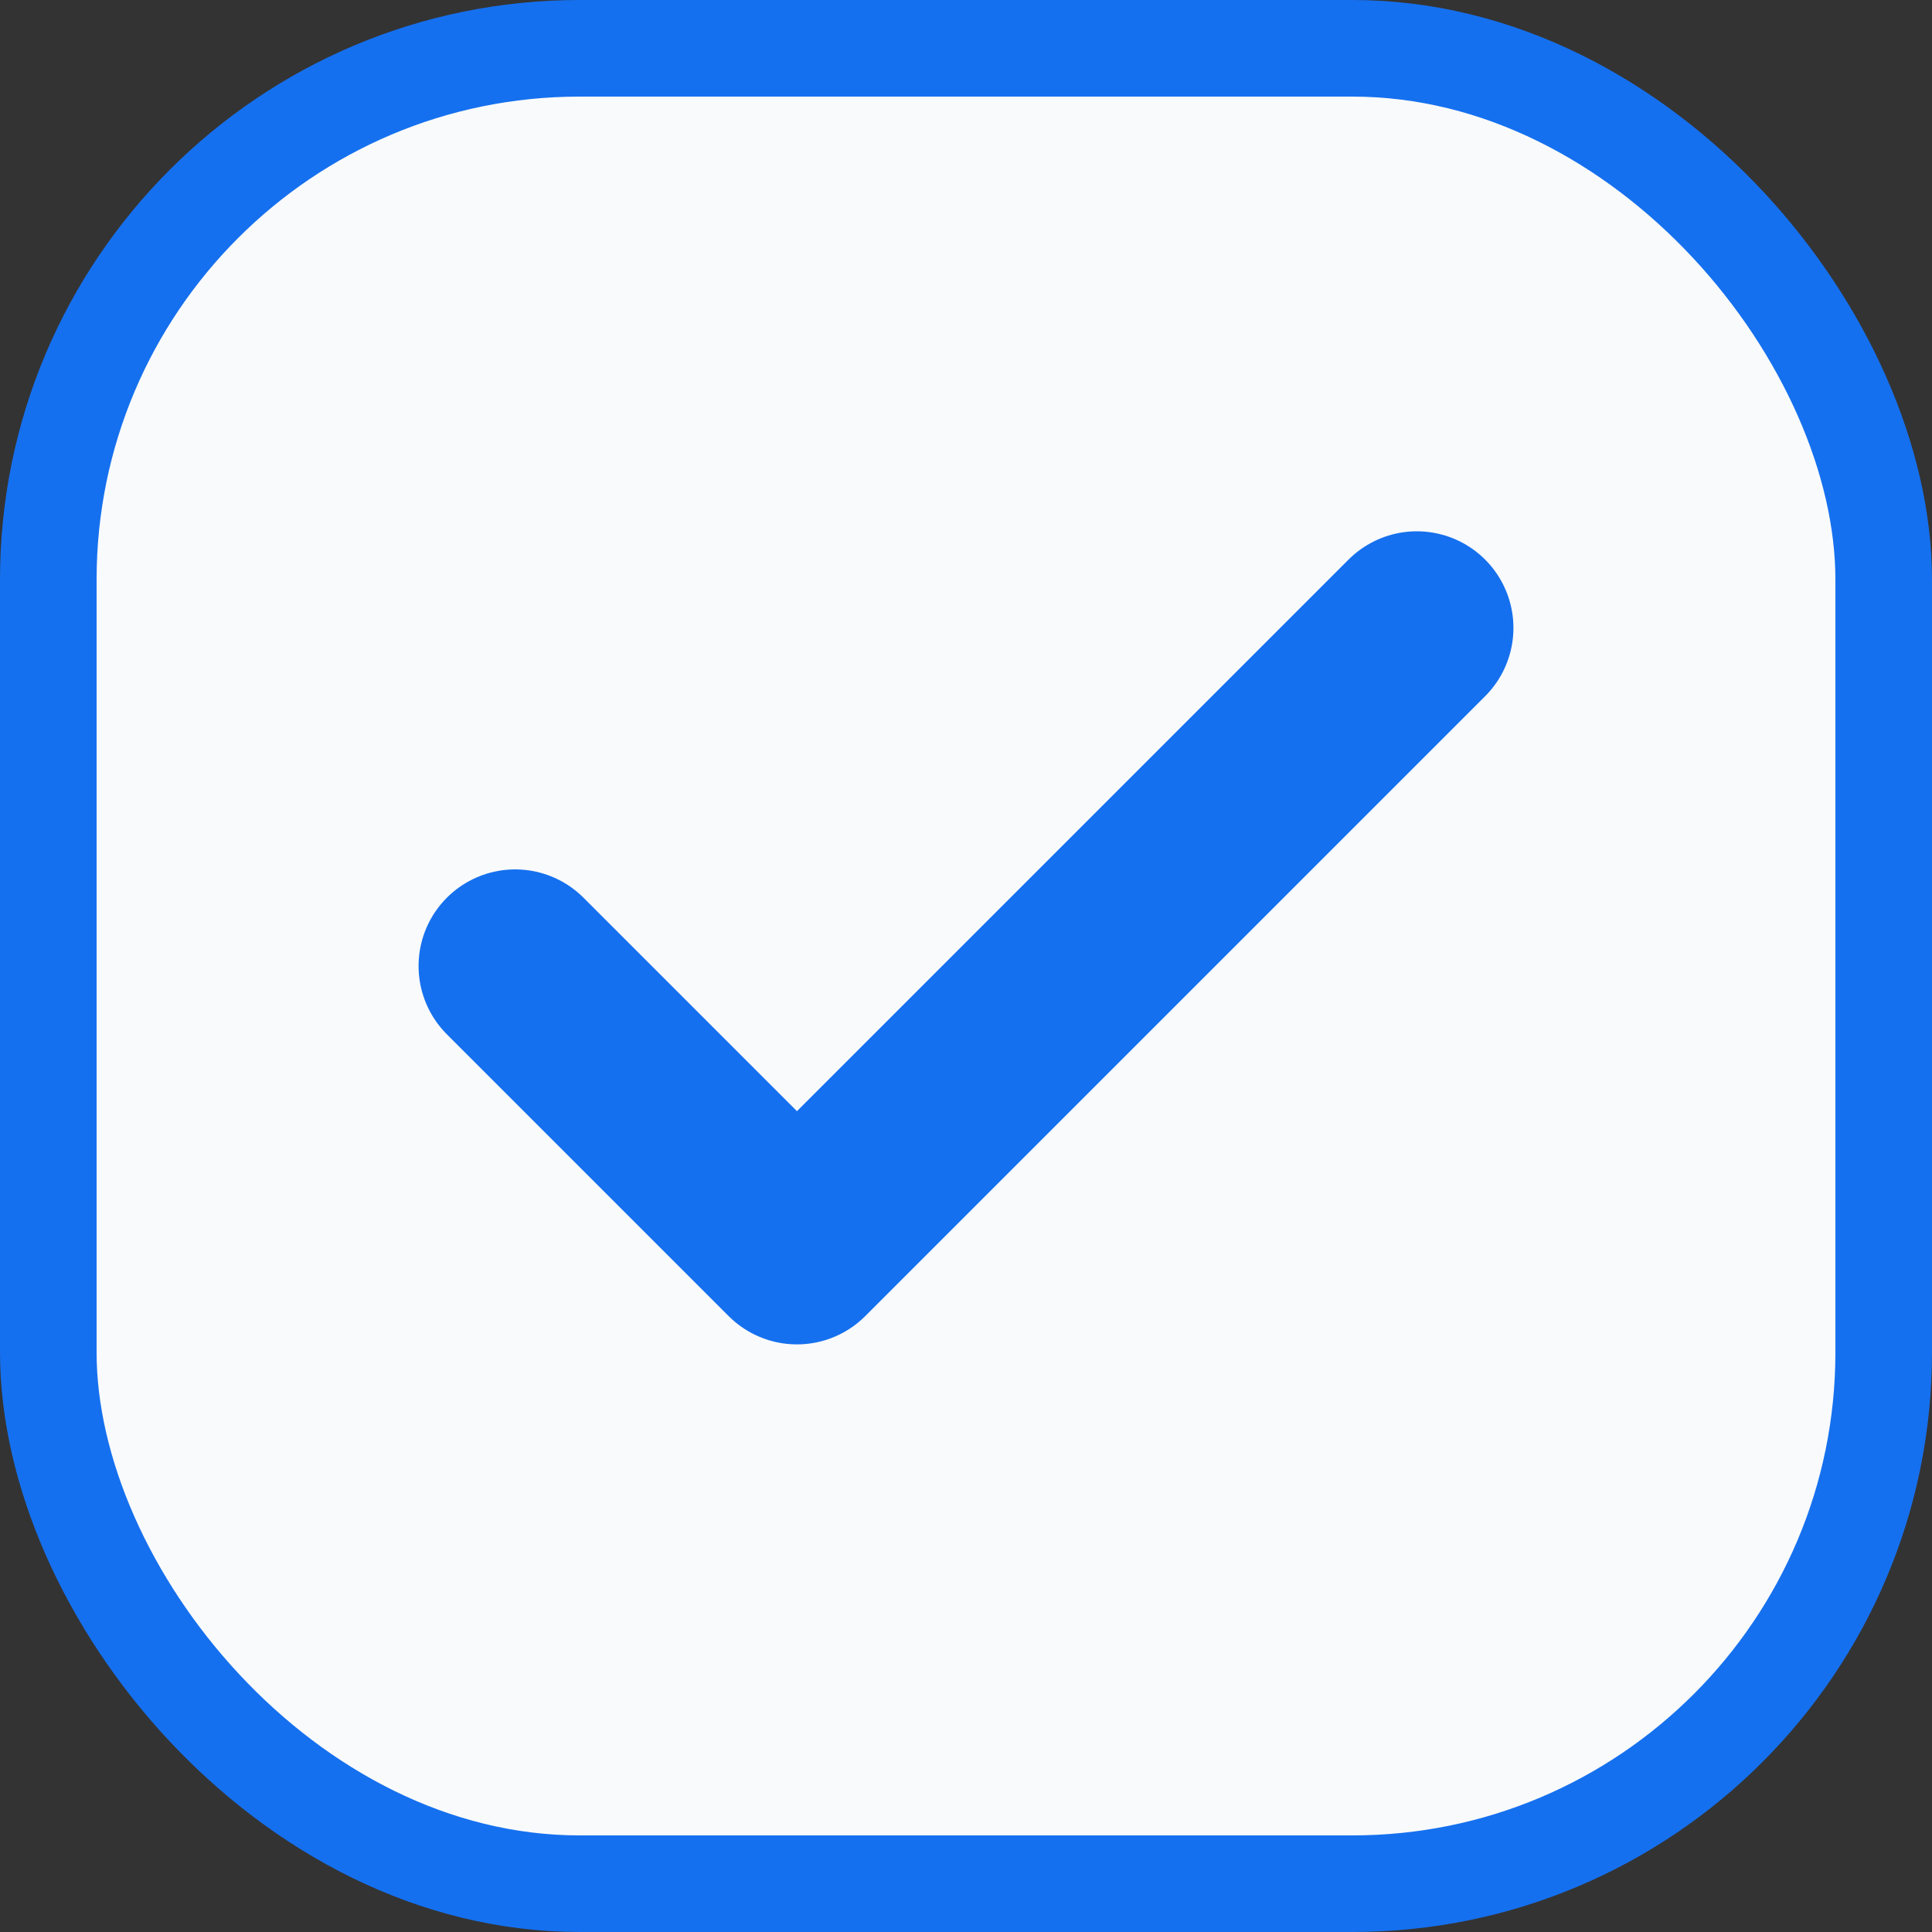 <svg width="20" height="20" viewBox="0 0 20 20" fill="none" xmlns="http://www.w3.org/2000/svg">
<rect x="0" y="0" width="20" height="20" fill="#333333" stroke="none"/>
<rect x="0.5" y="0.5" width="19" height="19" rx="5.5" fill="#F9FAFB"/>
<path d="M14.667 6.5L8.25 12.917L5.333 10" stroke="#1570EF" stroke-width="2" stroke-linecap="round" stroke-linejoin="round"/>
<rect x="0.5" y="0.5" width="19" height="19" rx="5.5" stroke="#1570EF"/>
</svg>
